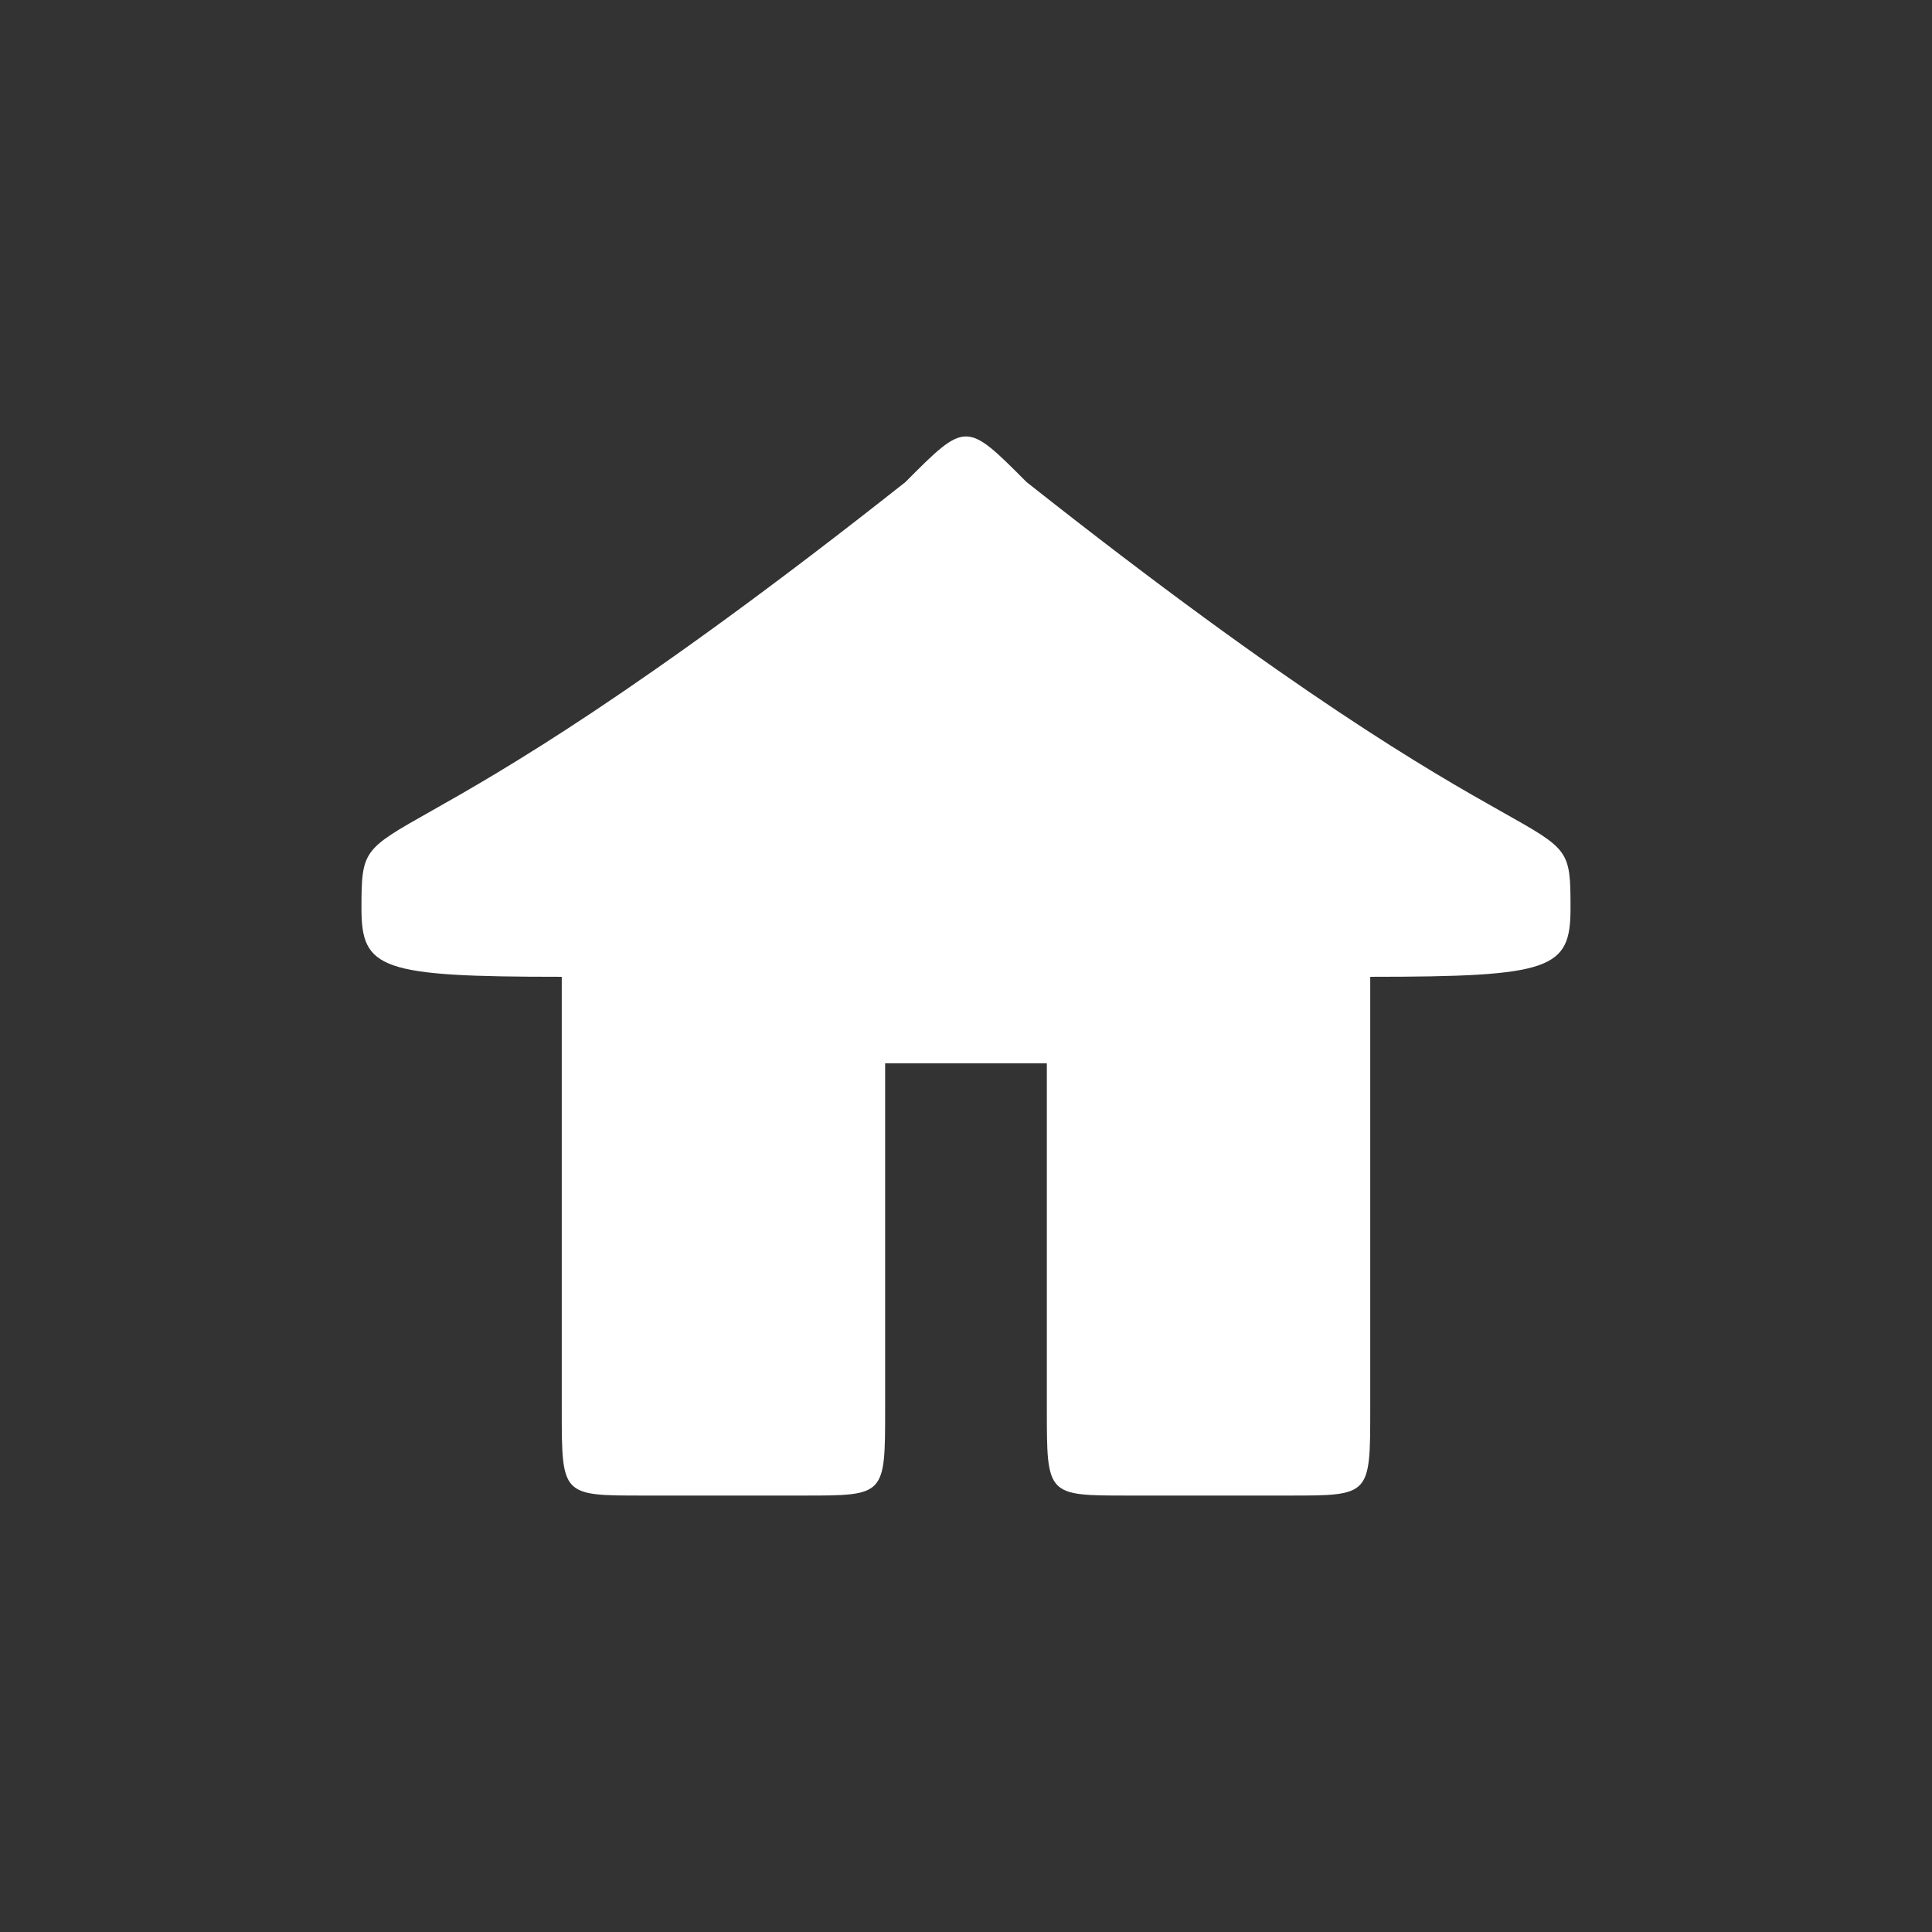 <?xml version="1.0" encoding="UTF-8" standalone="no"?>
<svg xmlns="http://www.w3.org/2000/svg" height="512" viewBox="0 0 512 512" width="512" version="1.1">
 <rect x="0" y="0" width="512" height="512" fill="#333333" stroke="none"/>
 <path d="M 239.958,127.744 C 97.605,240.292 95.792,209.713 95.792,240.74 c 0,16.11 5.022,18.124 53.077,18.124 l 0,114.562 c 0,22.912 0,22.912 21.426,22.912 l 42.852,0 c 21.426,0 21.426,0 21.426,-22.912 l 0,-91.65 c 26.713,0 16.139,0 42.852,0 l 0,91.65 c 0,22.912 0,22.912 21.426,22.912 l 42.852,0 c 21.426,0 21.426,0 21.426,-22.912 l 0,-114.562 c 48.056,0 53.077,-2.014 53.077,-18.124 0,-31.102 -1.185,0.076 -144.167,-112.996 -16.042,-16.11 -16.042,-16.11 -32.083,0 z" style="fill:#ffffff;fill-opacity:1"/>
</svg>
